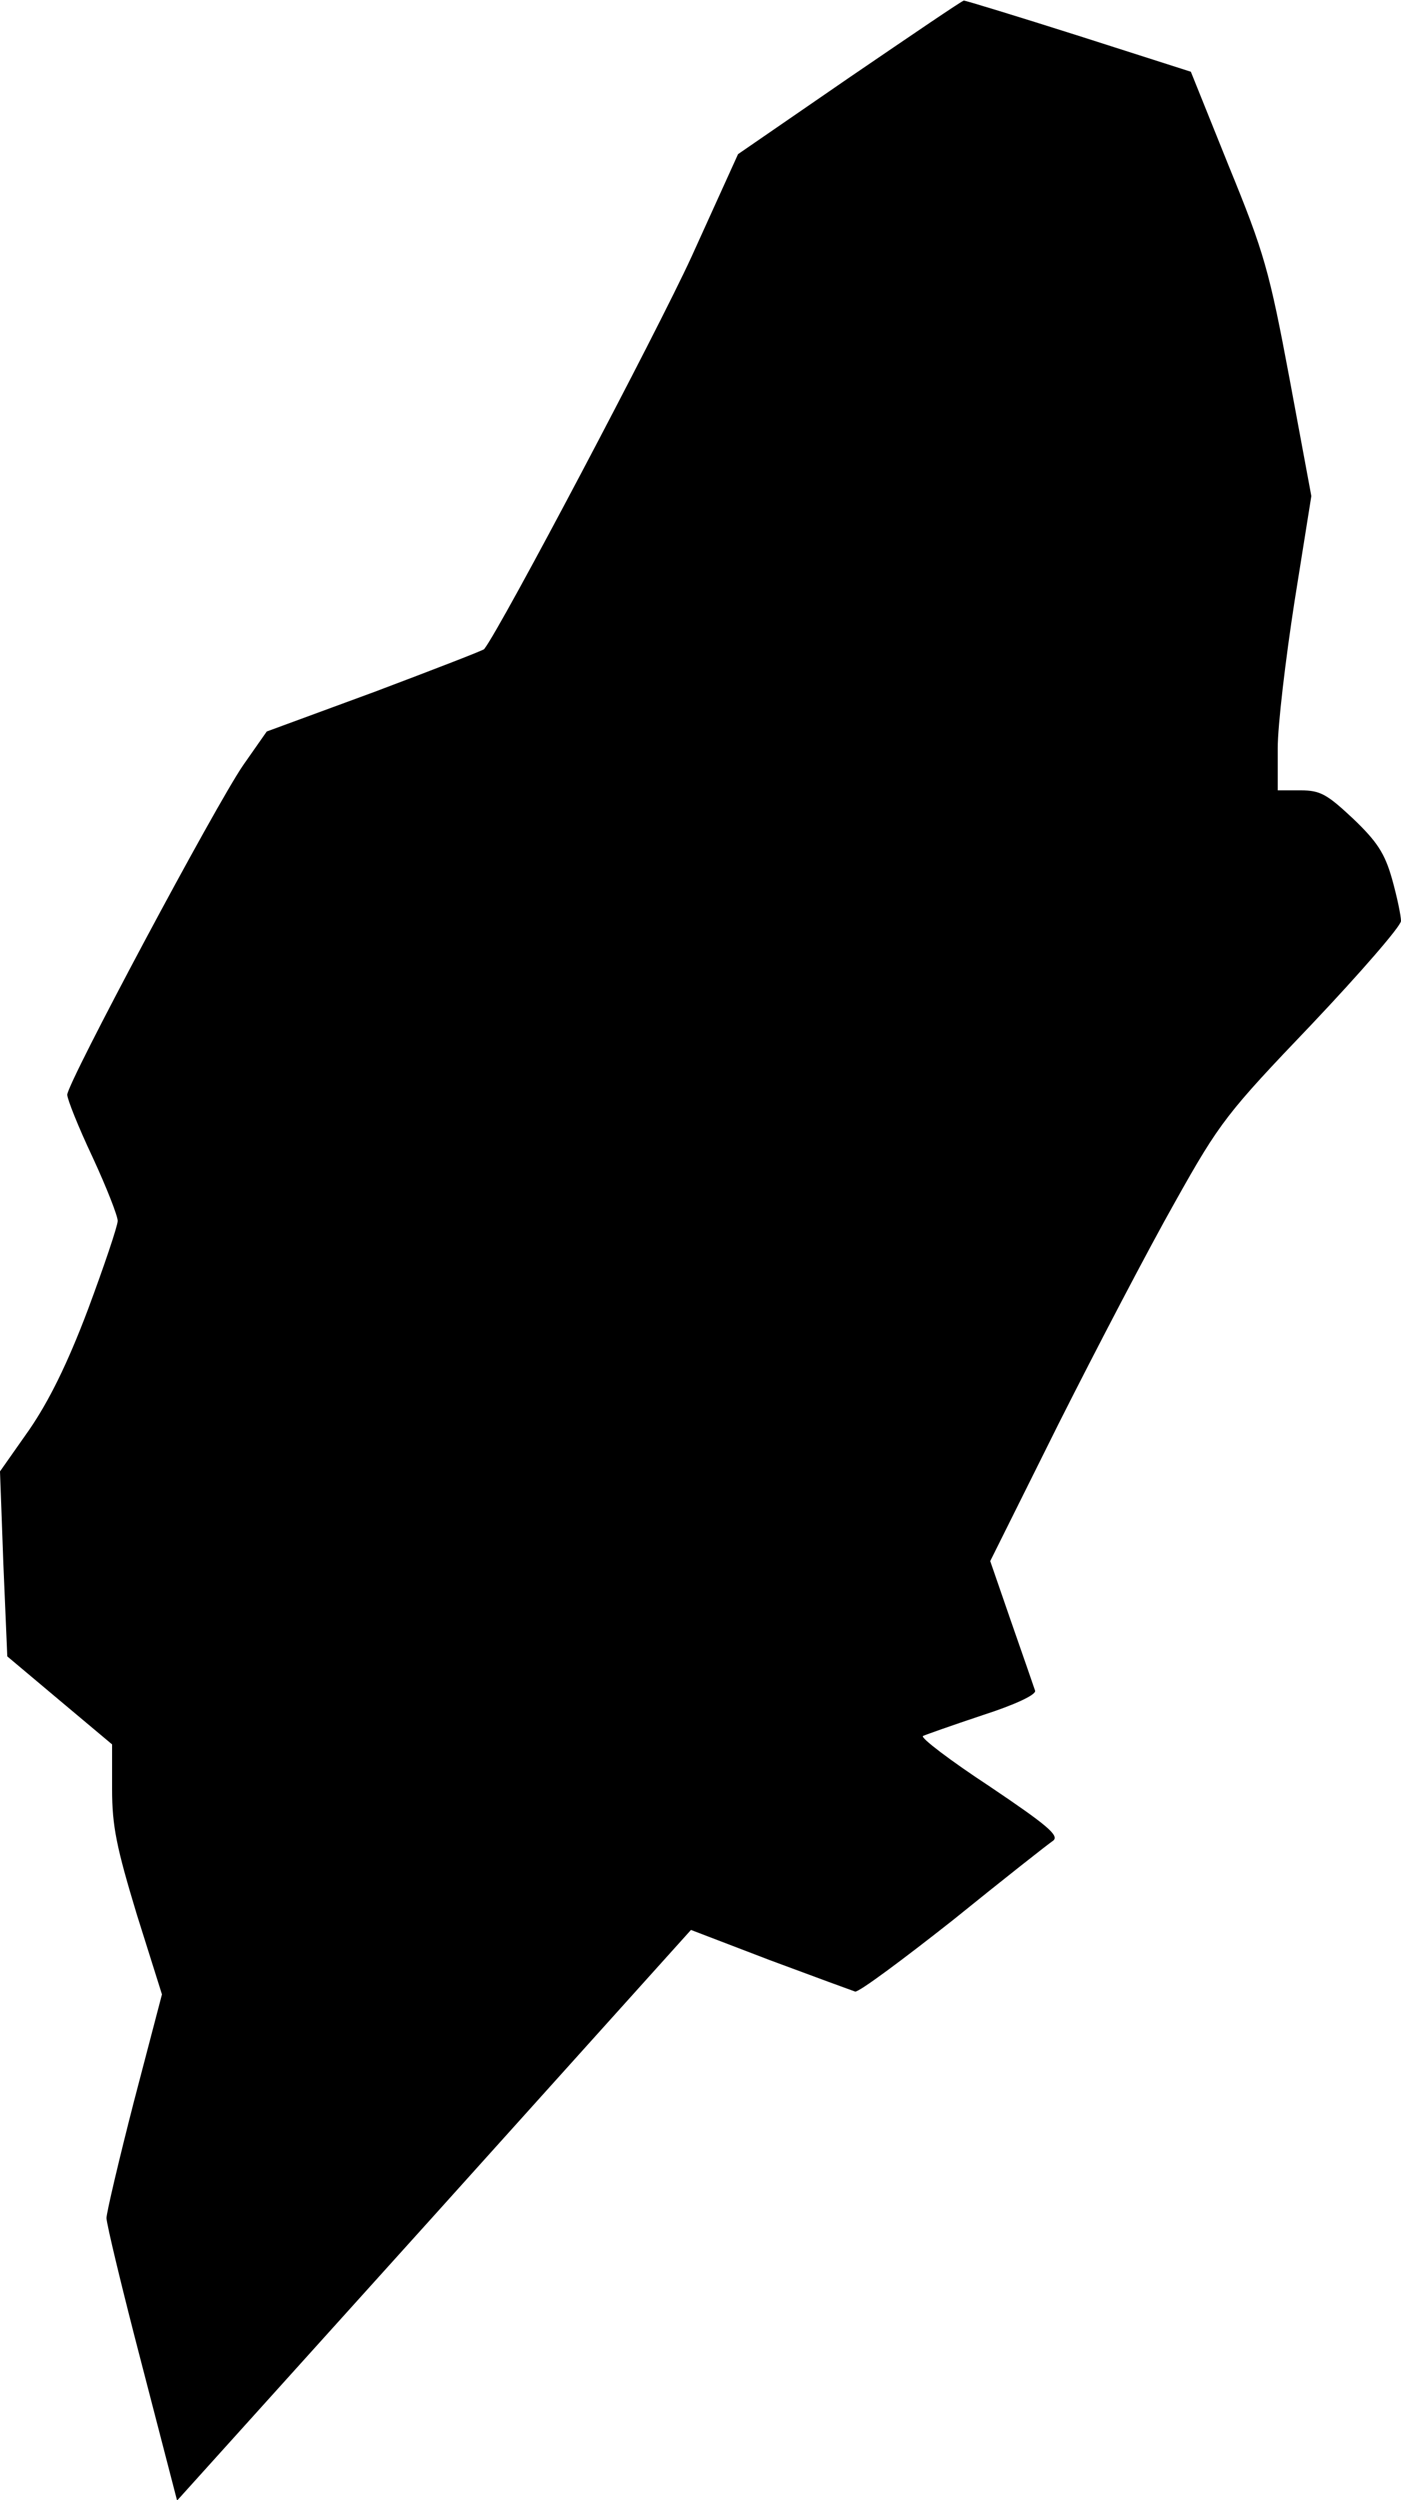 <?xml version="1.0" standalone="no"?>
<!DOCTYPE svg PUBLIC "-//W3C//DTD SVG 20010904//EN"
 "http://www.w3.org/TR/2001/REC-SVG-20010904/DTD/svg10.dtd">
<svg version="1.0" xmlns="http://www.w3.org/2000/svg"
 width="250pt" height="446pt" viewBox="0 0 250 446"
 preserveAspectRatio="xMidYMid meet">
<g transform="translate(0,446) scale(0.1,-0.1)"
fill="#000000" stroke="none">
<path fill="#000000" stroke="none" d="M1516 4322 l-199 -137 -83 -183 c-61
-133 -340 -662 -370 -700 -1 -2 -89 -36 -195 -76 l-193 -71 -42 -60 c-49 -71
-314 -567 -314 -588 0 -8 20 -58 45 -111 25 -54 45 -105 45 -114 0 -9 -24 -80
-53 -158 -37 -98 -70 -164 -105 -215 l-52 -74 6 -165 7 -165 94 -79 93 -78 0
-80 c0 -66 8 -104 44 -223 l45 -143 -50 -191 c-27 -105 -49 -199 -49 -208 0
-10 28 -127 63 -261 l63 -243 459 509 458 509 141 -54 c78 -29 146 -54 152
-56 7 -1 85 57 175 128 89 72 169 135 178 141 12 9 -9 27 -113 97 -70 46 -124
87 -119 90 4 2 52 19 106 37 59 19 97 37 94 44 -2 6 -21 61 -42 121 l-38 110
122 245 c68 135 161 313 208 396 80 143 93 159 244 317 87 92 159 175 159 184
0 9 -7 43 -16 75 -13 46 -27 67 -70 108 -46 43 -58 50 -93 50 l-41 0 0 75 c0
41 14 159 30 262 l30 188 -39 210 c-36 192 -45 224 -108 378 l-68 169 -200 64
c-110 35 -202 63 -205 63 -3 0 -94 -62 -204 -137z"/>
</g>
</svg>
